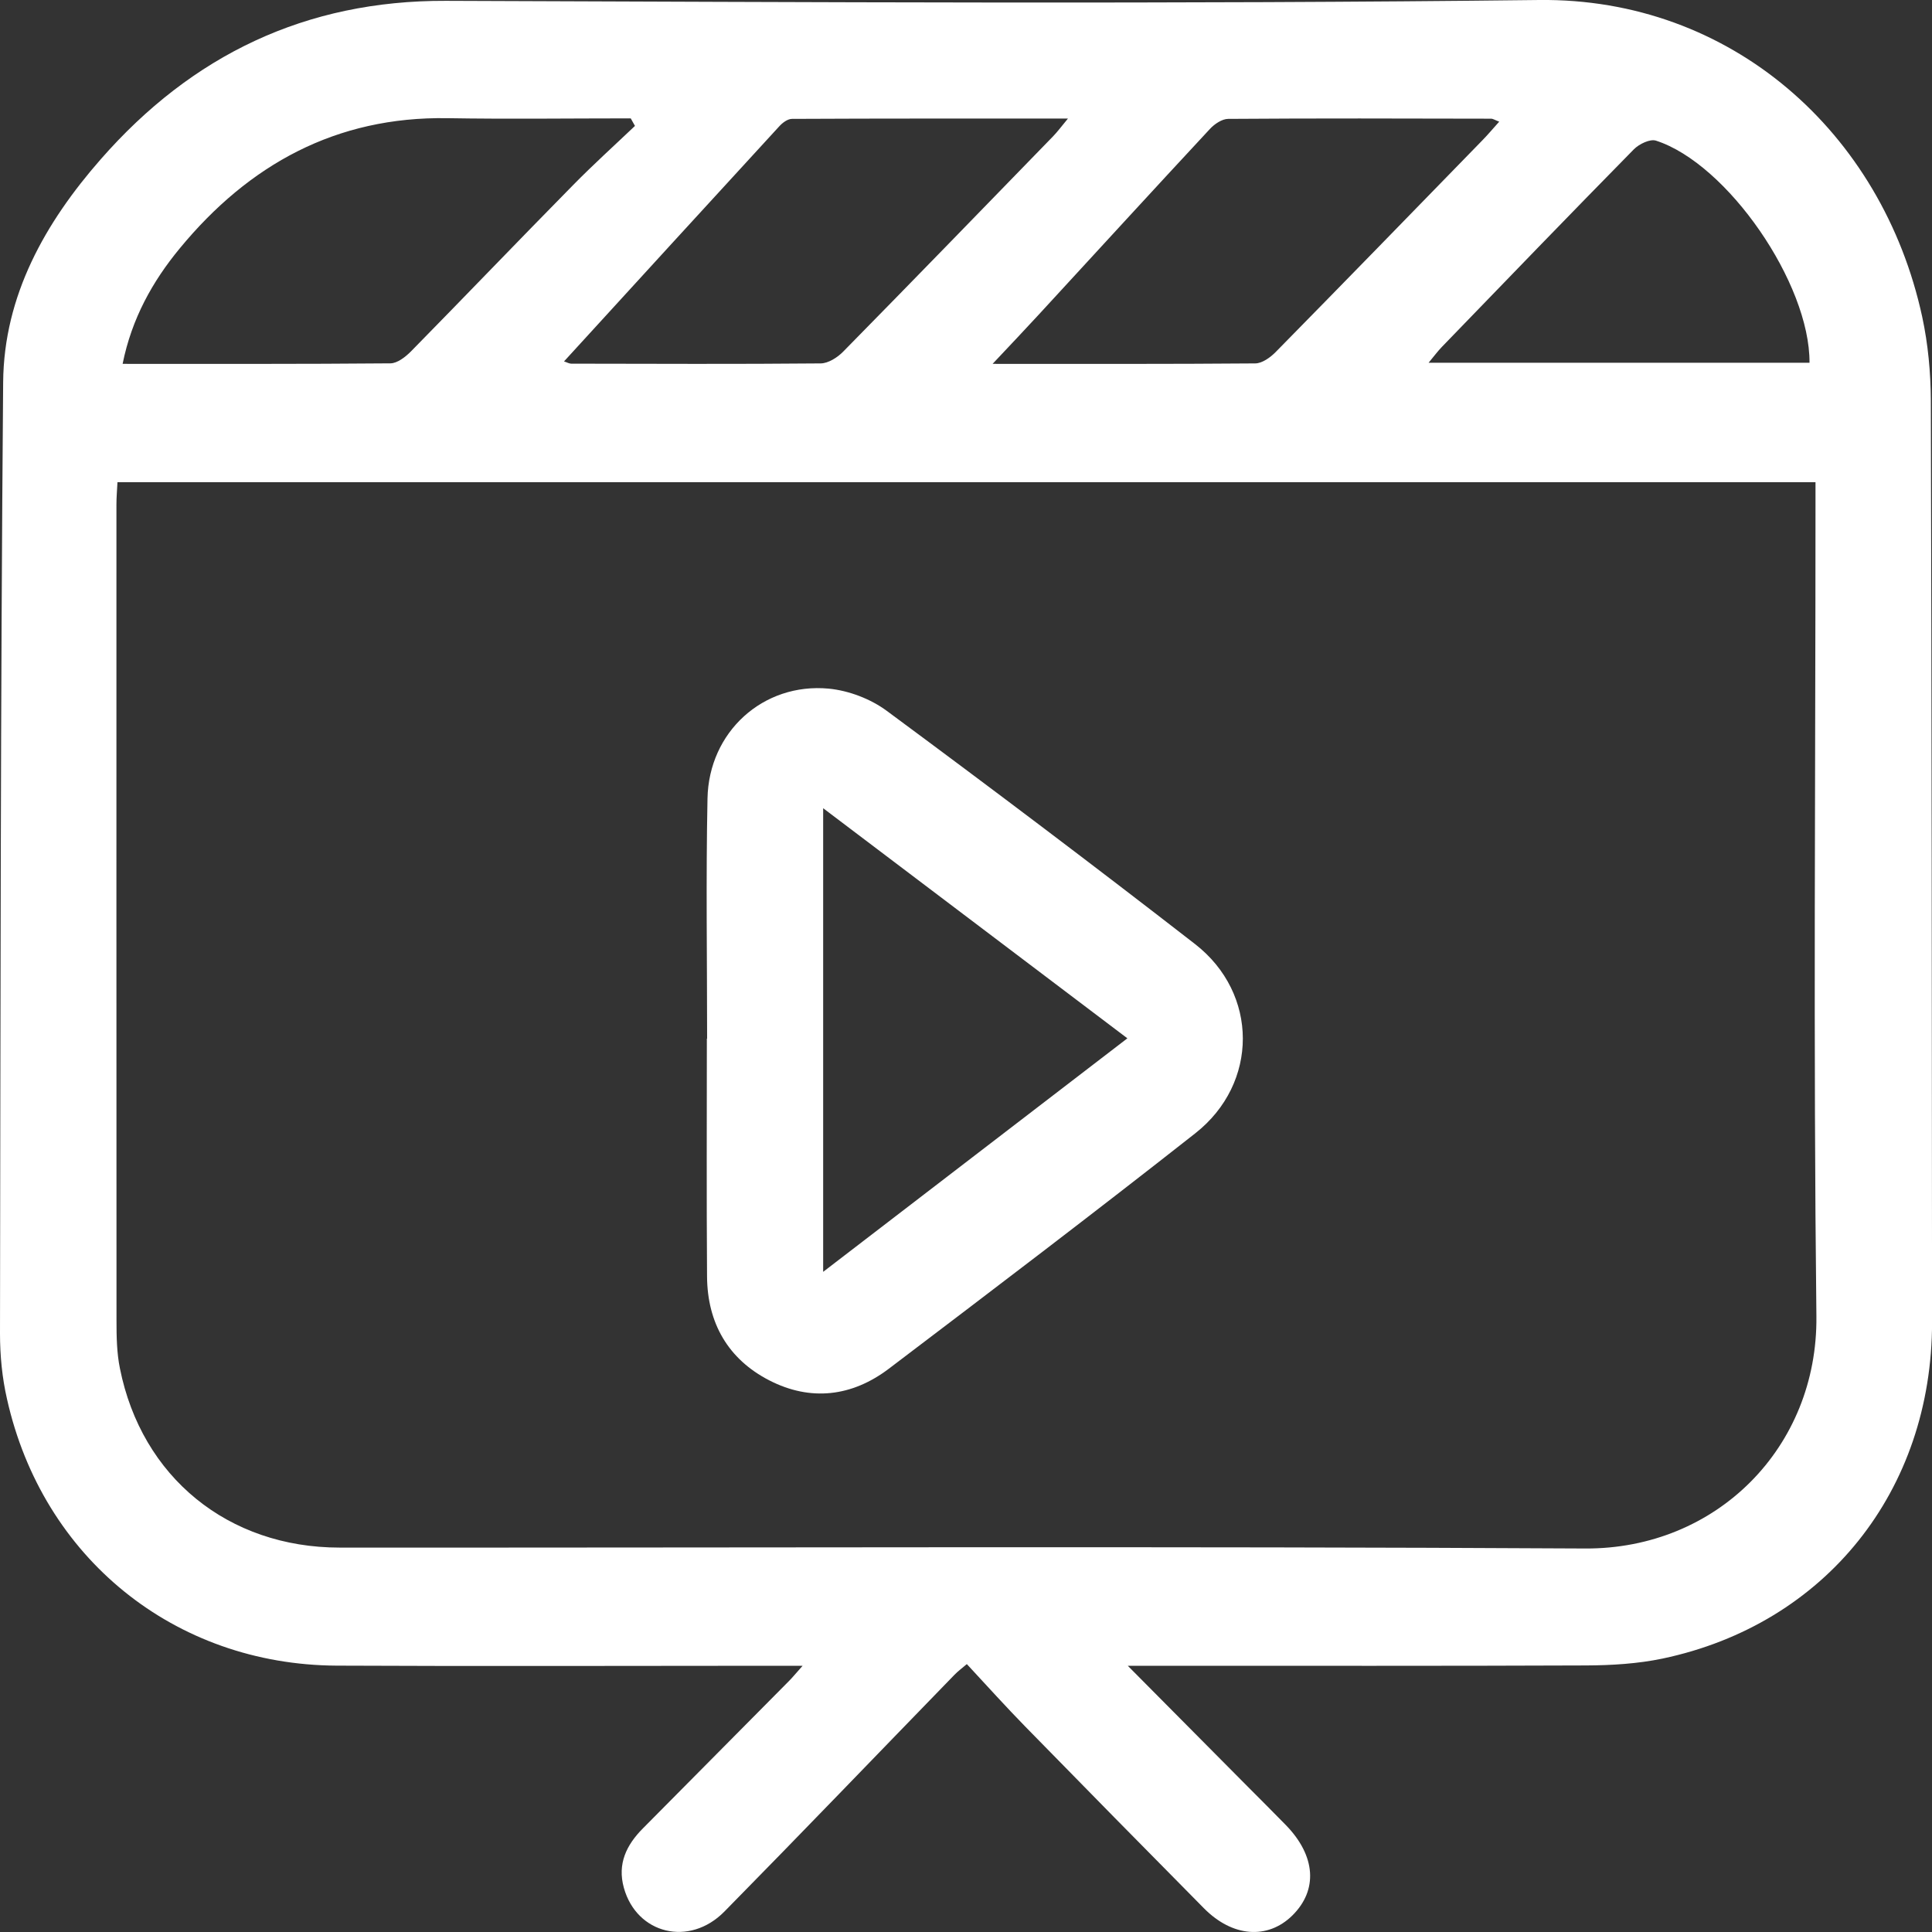 <svg width="30" height="30" viewBox="0 0 30 30" fill="none" xmlns="http://www.w3.org/2000/svg">
<rect x="0" y="0" width="30" height="30" fill="#333333" stroke="none"/>
<g clip-path="url(#clip0_140_30)">
<path d="M17.512 25.866C18.179 26.538 18.775 27.137 19.369 27.737C19.569 27.938 19.769 28.137 19.967 28.34C20.432 28.818 20.468 29.349 20.066 29.745C19.683 30.12 19.138 30.08 18.695 29.632C17.767 28.694 16.841 27.752 15.918 26.808C15.615 26.498 15.325 26.176 15.013 25.84C14.938 25.904 14.874 25.951 14.821 26.006C13.63 27.232 12.447 28.465 11.248 29.683C10.704 30.235 9.888 30.032 9.688 29.316C9.583 28.943 9.727 28.648 9.984 28.39C10.74 27.628 11.495 26.866 12.25 26.104C12.306 26.048 12.355 25.987 12.463 25.866C12.27 25.866 12.148 25.866 12.025 25.866C9.759 25.866 7.494 25.875 5.228 25.864C2.711 25.851 0.661 24.192 0.109 21.725C0.033 21.394 0 21.047 0 20.707C0.008 15.783 0.008 10.858 0.049 5.936C0.06 4.587 0.704 3.454 1.566 2.471C2.981 0.856 4.746 0.005 6.922 0.013C12.58 0.033 18.239 0.067 23.897 7.00902e-05C26.872 -0.035 29.227 2.051 29.848 4.92C29.939 5.343 29.98 5.786 29.982 6.219C29.995 10.989 29.998 15.759 30.001 20.529C30.002 23.147 28.348 25.22 25.817 25.754C25.43 25.835 25.025 25.859 24.628 25.861C22.421 25.87 20.214 25.866 18.007 25.866H17.512V25.866ZM1.824 7.488C1.817 7.622 1.808 7.727 1.808 7.83C1.808 12.056 1.807 16.282 1.809 20.508C1.809 20.755 1.813 21.007 1.862 21.248C2.199 22.937 3.541 24.031 5.275 24.031C11.72 24.034 18.167 24.009 24.612 24.045C26.657 24.057 28.227 22.473 28.205 20.44C28.157 16.251 28.191 12.059 28.191 7.87V7.487H1.824V7.488ZM9.859 1.954C9.838 1.915 9.816 1.877 9.794 1.838C8.845 1.838 7.895 1.851 6.946 1.835C5.222 1.808 3.868 2.551 2.792 3.856C2.367 4.37 2.045 4.949 1.904 5.65C3.318 5.65 4.691 5.654 6.063 5.642C6.17 5.641 6.295 5.543 6.38 5.458C7.223 4.6 8.054 3.732 8.898 2.875C9.209 2.558 9.539 2.26 9.861 1.954H9.859ZM15.415 5.65C16.846 5.65 18.169 5.654 19.492 5.643C19.599 5.642 19.727 5.55 19.81 5.465C20.883 4.374 21.95 3.276 23.017 2.18C23.104 2.092 23.183 1.996 23.28 1.889C23.214 1.865 23.184 1.843 23.153 1.843C21.792 1.84 20.433 1.836 19.072 1.846C18.976 1.846 18.858 1.926 18.787 2.003C17.897 2.96 17.014 3.925 16.129 4.886C15.916 5.117 15.7 5.345 15.413 5.65H15.415ZM8.758 5.612C8.808 5.628 8.839 5.647 8.87 5.647C10.161 5.649 11.452 5.655 12.743 5.643C12.862 5.642 13.004 5.551 13.093 5.46C14.184 4.351 15.267 3.233 16.351 2.118C16.419 2.048 16.478 1.968 16.583 1.841C15.109 1.841 13.704 1.839 12.298 1.846C12.23 1.846 12.149 1.907 12.099 1.963C10.991 3.169 9.886 4.378 8.758 5.612ZM28.098 5.633C28.106 4.403 26.824 2.542 25.714 2.184C25.622 2.154 25.453 2.236 25.372 2.317C24.373 3.333 23.383 4.359 22.392 5.384C22.325 5.453 22.267 5.532 22.183 5.633H28.098Z" fill="white"/>
<path d="M10.98 16.129C10.98 14.887 10.961 13.643 10.986 12.401C11.005 11.365 11.85 10.598 12.868 10.693C13.179 10.723 13.519 10.852 13.771 11.039C15.379 12.228 16.977 13.433 18.556 14.659C19.544 15.426 19.547 16.822 18.56 17.598C16.988 18.835 15.395 20.045 13.801 21.254C13.229 21.687 12.587 21.764 11.945 21.434C11.307 21.106 10.984 20.545 10.979 19.822C10.97 18.59 10.976 17.359 10.976 16.128C10.977 16.128 10.978 16.128 10.98 16.128V16.129ZM12.782 12.55V19.749C14.391 18.514 15.934 17.329 17.506 16.123C15.912 14.918 14.359 13.743 12.782 12.55Z" fill="white"/>
</g>
<defs>
<clipPath id="clip0_140_30">
<rect width="30" height="30" fill="white"/>
</clipPath>
</defs>
</svg>
